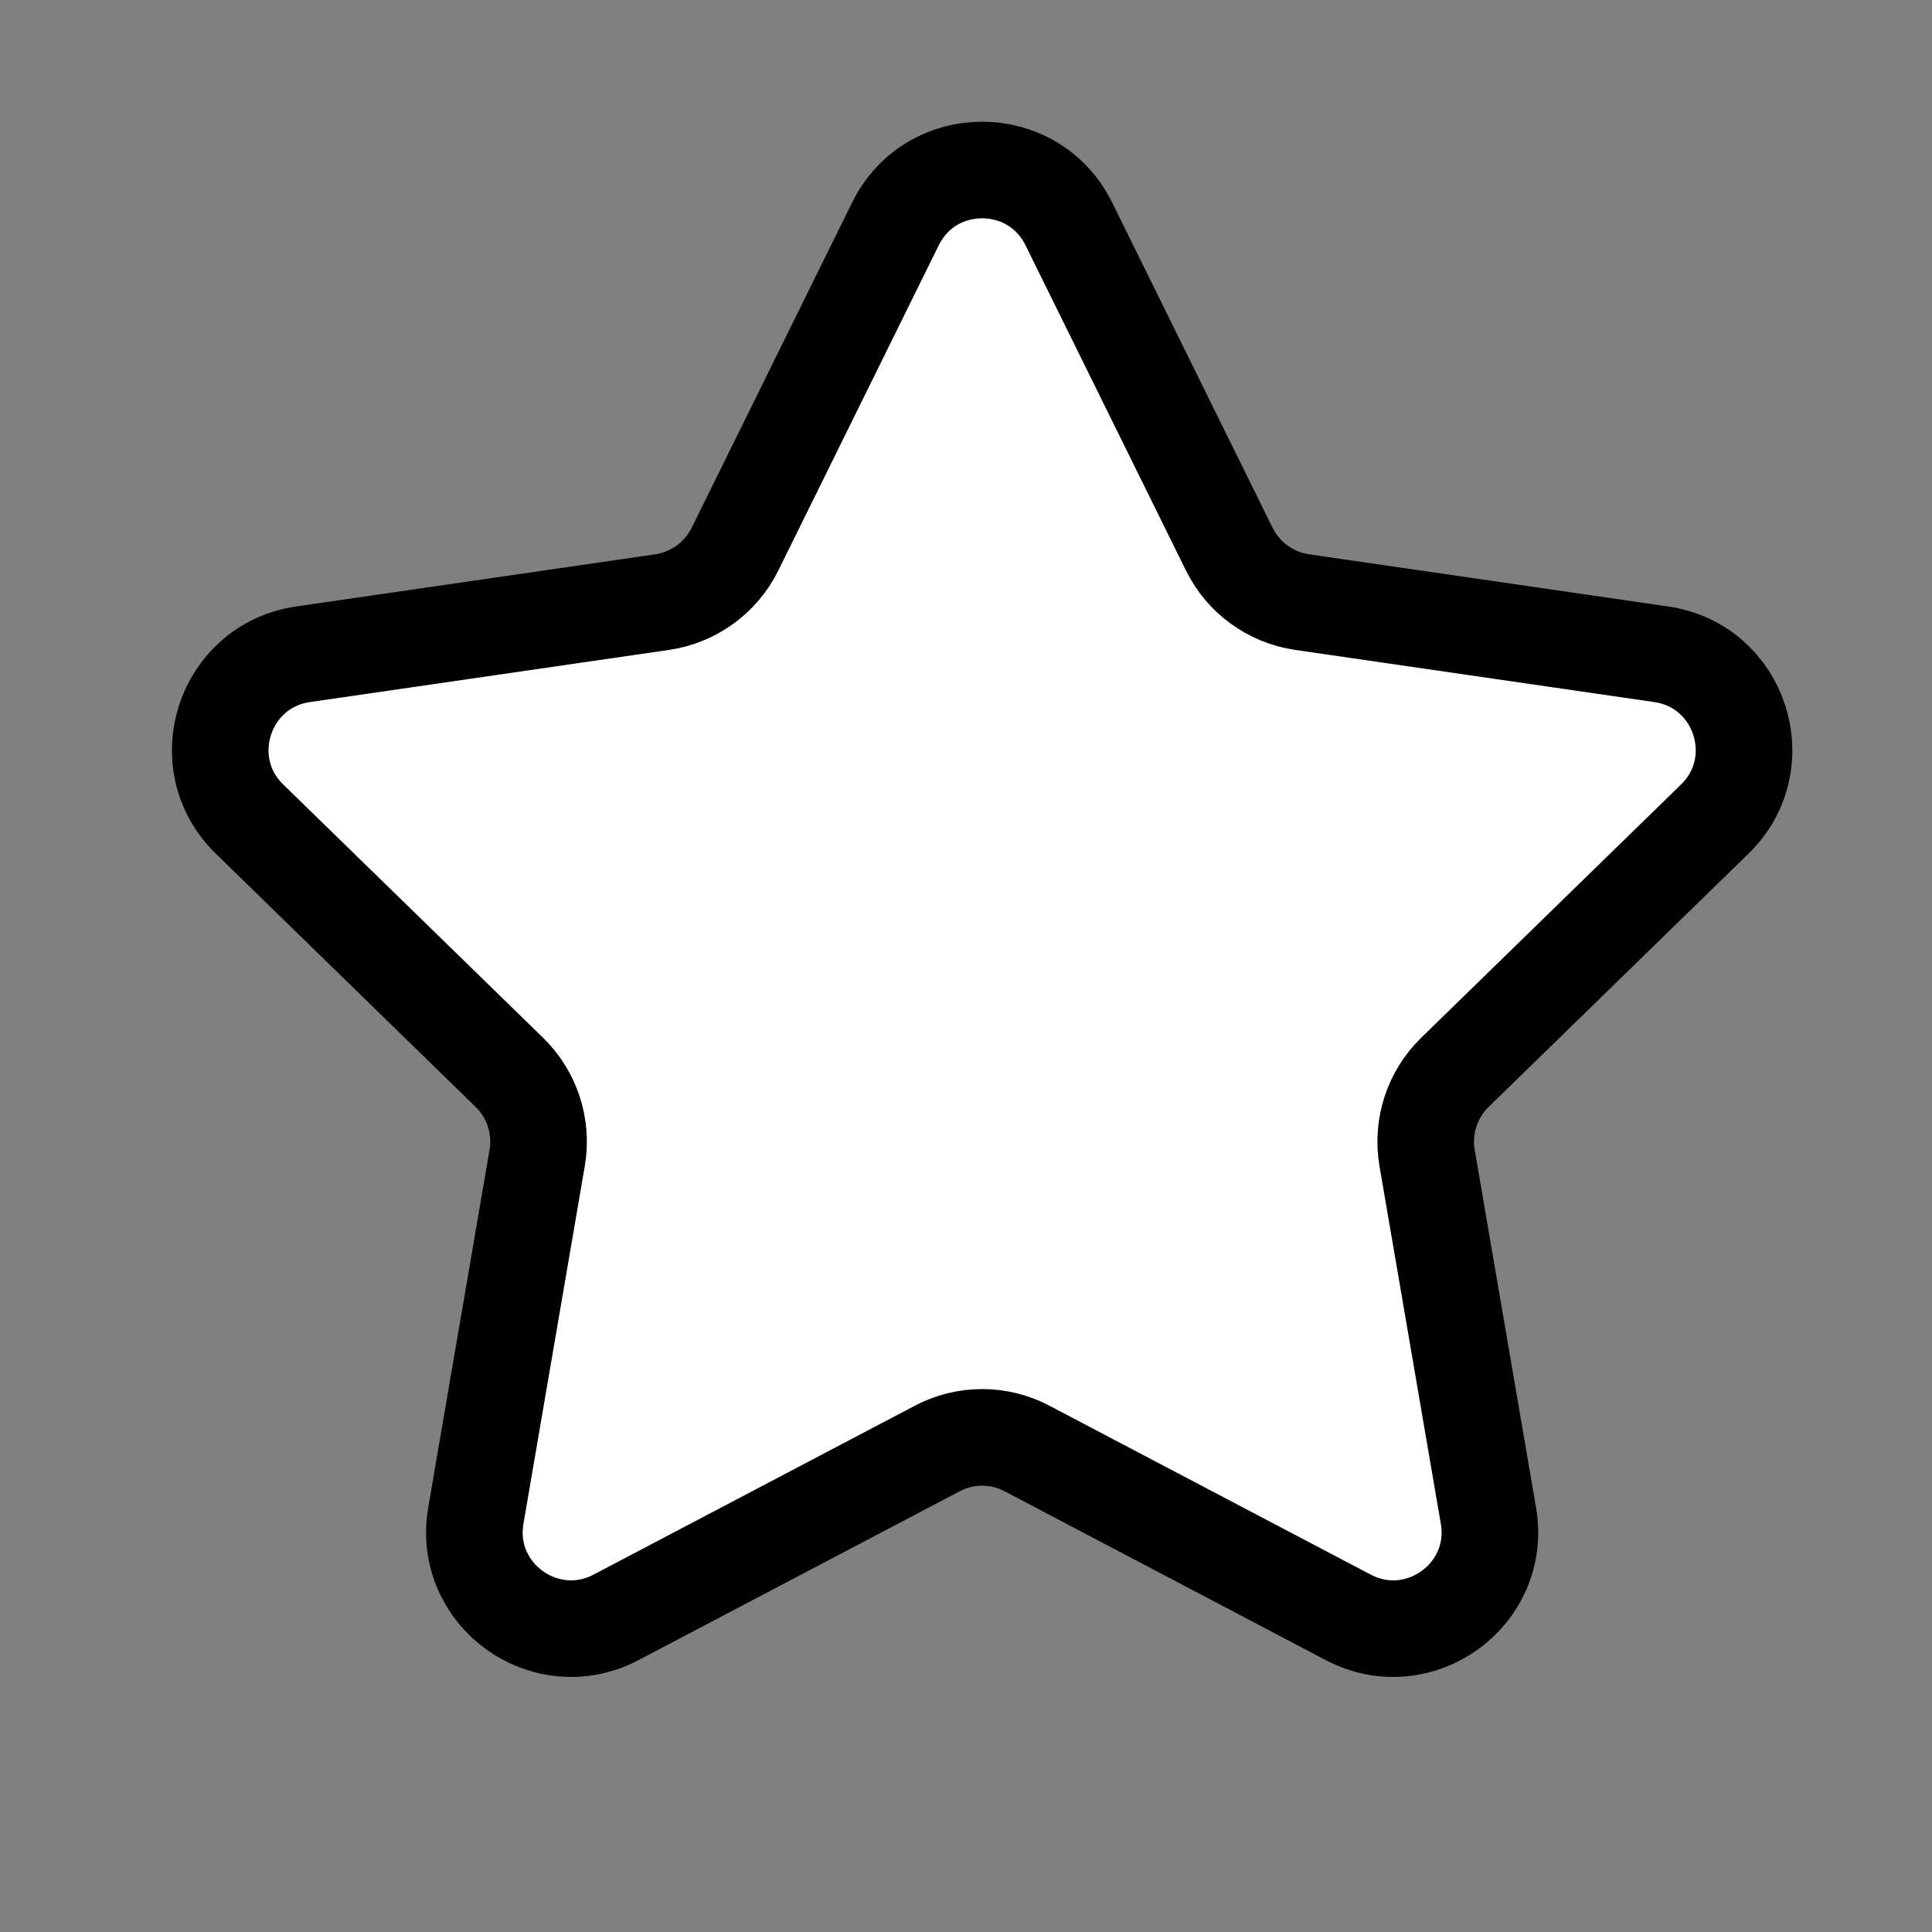 <svg width="20" height="20" viewBox="0 0 20 20" fill="none" xmlns="http://www.w3.org/2000/svg">
<rect x="0" y="0" width="20" height="20" fill="#808080" stroke="none"/>
<g id="Group 433">
<path id="Star 6" d="M11.064 2.317C10.697 1.574 9.637 1.574 9.27 2.317L7.608 5.686C7.462 5.981 7.18 6.185 6.855 6.233L3.137 6.773C2.317 6.892 1.989 7.9 2.583 8.479L5.273 11.101C5.509 11.331 5.616 11.662 5.561 11.986L4.926 15.689C4.785 16.506 5.643 17.128 6.377 16.743L9.702 14.995C9.993 14.841 10.341 14.841 10.632 14.995L13.957 16.743C14.691 17.128 15.549 16.506 15.408 15.689L14.773 11.986C14.718 11.662 14.825 11.331 15.061 11.101L17.751 8.479C18.345 7.9 18.017 6.892 17.197 6.773L13.479 6.233C13.153 6.185 12.872 5.981 12.726 5.686L11.064 2.317Z" fill="white" stroke="black"/>
</g>
</svg>

